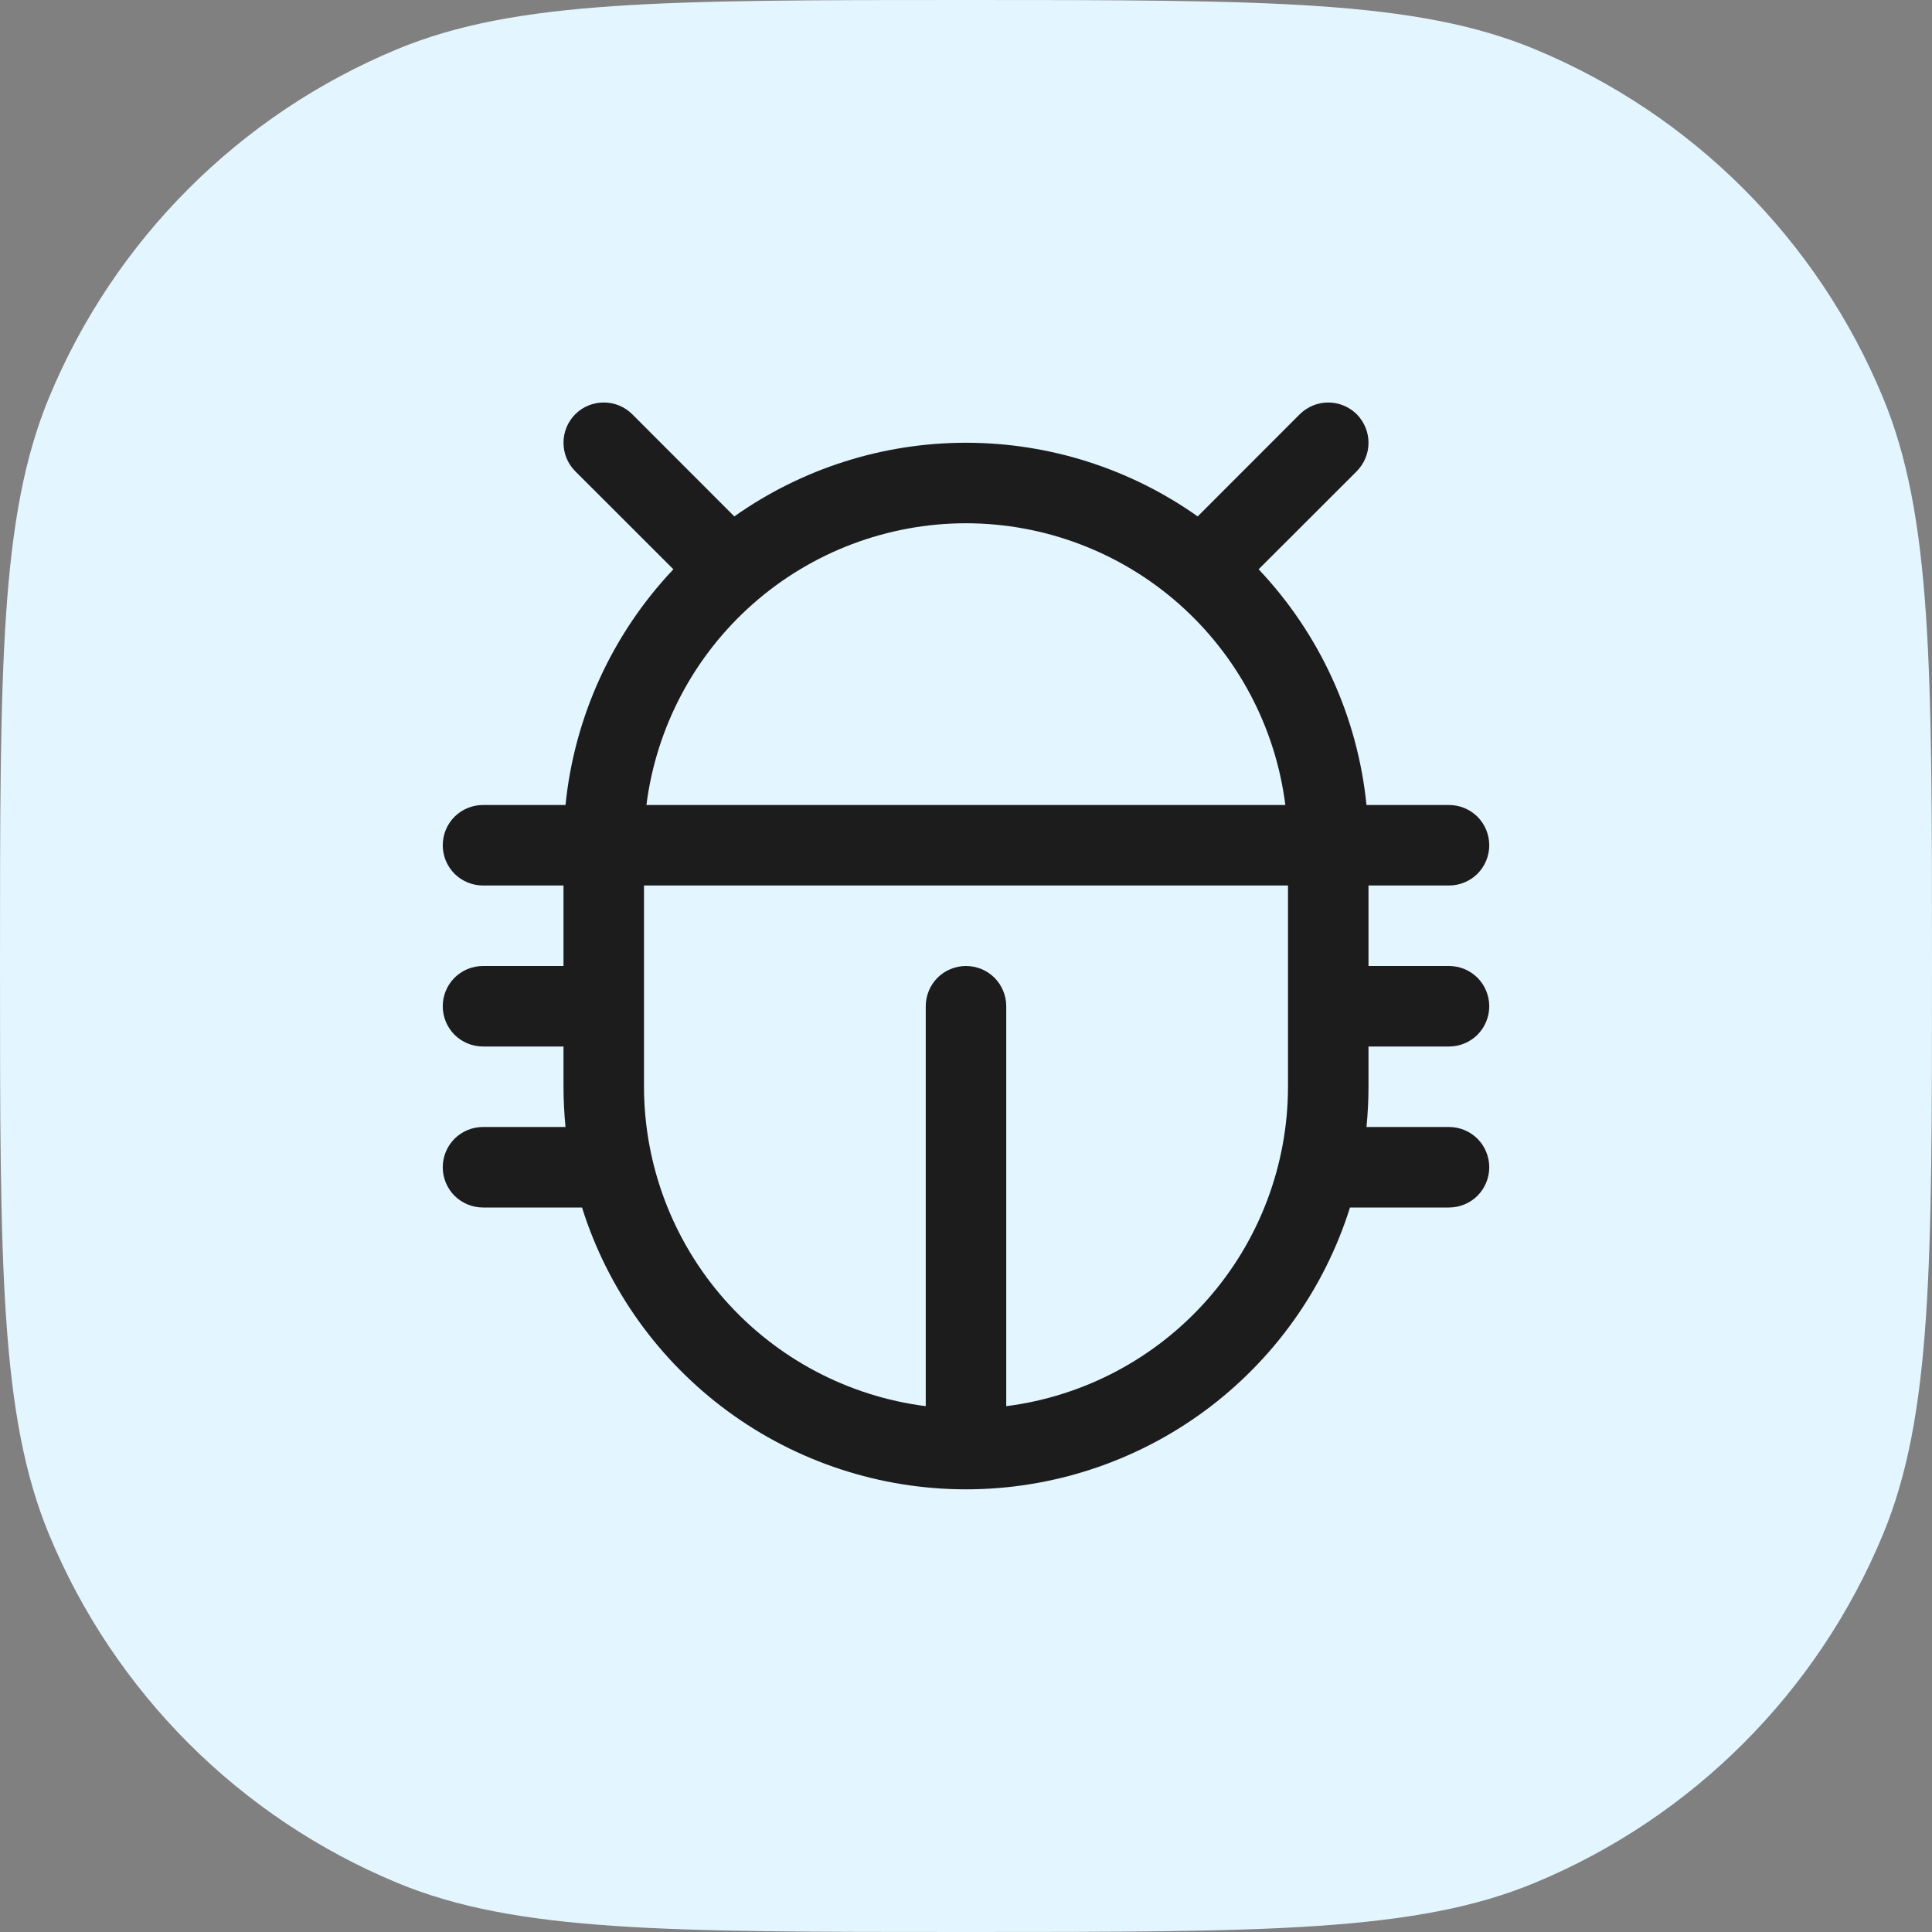 <svg width="24" height="24" viewBox="0 0 24 24" fill="none" xmlns="http://www.w3.org/2000/svg">
<rect x="0" y="0" width="24" height="24" fill="#808080" stroke="none"/>
<path d="M0 12C0 8.272 0 6.409 0.609 4.939C1.421 2.978 2.978 1.421 4.939 0.609C6.409 0 8.272 0 12 0V0C15.727 0 17.591 0 19.061 0.609C21.022 1.421 22.579 2.978 23.391 4.939C24 6.409 24 8.272 24 12V12C24 15.727 24 17.591 23.391 19.061C22.579 21.022 21.022 22.579 19.061 23.391C17.591 24 15.727 24 12 24V24C8.272 24 6.409 24 4.939 23.391C2.978 22.579 1.421 21.022 0.609 19.061C0 17.591 0 15.727 0 12V12Z" fill="#E3F5FF"/>
<path d="M17 13H18C18.133 13 18.26 12.947 18.354 12.854C18.447 12.76 18.5 12.633 18.5 12.5C18.5 12.367 18.447 12.24 18.354 12.146C18.26 12.053 18.133 12 18 12H17V11H18C18.133 11 18.26 10.947 18.354 10.854C18.447 10.76 18.5 10.633 18.5 10.5C18.5 10.367 18.447 10.24 18.354 10.146C18.26 10.053 18.133 10 18 10H16.975C16.865 8.903 16.393 7.873 15.635 7.072L16.854 5.854C16.9 5.807 16.937 5.752 16.962 5.691C16.987 5.631 17 5.566 17 5.5C17 5.434 16.987 5.369 16.962 5.309C16.937 5.248 16.9 5.193 16.854 5.146C16.807 5.1 16.752 5.063 16.691 5.038C16.631 5.013 16.566 5 16.5 5C16.434 5 16.369 5.013 16.309 5.038C16.248 5.063 16.193 5.1 16.146 5.146L14.878 6.415C14.037 5.82 13.031 5.5 12 5.5C10.969 5.5 9.964 5.82 9.122 6.415L7.854 5.146C7.76 5.052 7.633 5 7.5 5C7.367 5 7.24 5.052 7.146 5.146C7.052 5.24 7 5.367 7 5.5C7 5.633 7.052 5.76 7.146 5.854L8.365 7.072C7.607 7.873 7.135 8.903 7.025 10H6C5.867 10 5.74 10.053 5.646 10.146C5.553 10.24 5.5 10.367 5.5 10.5C5.5 10.633 5.553 10.76 5.646 10.854C5.74 10.947 5.867 11 6 11H7V12H6C5.867 12 5.74 12.053 5.646 12.146C5.553 12.24 5.5 12.367 5.5 12.5C5.5 12.633 5.553 12.76 5.646 12.854C5.74 12.947 5.867 13 6 13H7V13.5C7 13.669 7.009 13.836 7.025 14H6C5.867 14 5.74 14.053 5.646 14.146C5.553 14.24 5.5 14.367 5.5 14.5C5.5 14.633 5.553 14.76 5.646 14.854C5.74 14.947 5.867 15 6 15H7.23C7.549 16.015 8.184 16.902 9.042 17.532C9.899 18.161 10.936 18.501 12 18.501C13.064 18.501 14.101 18.161 14.958 17.532C15.816 16.902 16.451 16.015 16.77 15H18C18.133 15 18.26 14.947 18.354 14.854C18.447 14.76 18.5 14.633 18.5 14.5C18.5 14.367 18.447 14.24 18.354 14.146C18.26 14.053 18.133 14 18 14H16.975C16.991 13.836 17 13.669 17 13.5V13ZM12 6.5C12.974 6.501 13.914 6.857 14.644 7.501C15.374 8.146 15.845 9.034 15.967 10H8.03C8.153 9.033 8.624 8.145 9.354 7.501C10.085 6.856 11.026 6.501 12 6.5ZM12.5 17.468V12.5C12.5 12.367 12.447 12.24 12.354 12.146C12.26 12.053 12.133 12 12 12C11.867 12 11.74 12.053 11.646 12.146C11.553 12.24 11.5 12.367 11.5 12.5V17.468C10.534 17.345 9.646 16.874 9.001 16.144C8.357 15.414 8.001 14.474 8 13.5V11H16V13.5C15.999 14.474 15.643 15.414 14.998 16.144C14.354 16.874 13.466 17.345 12.5 17.468Z" fill="#1C1C1C"/>
</svg>
